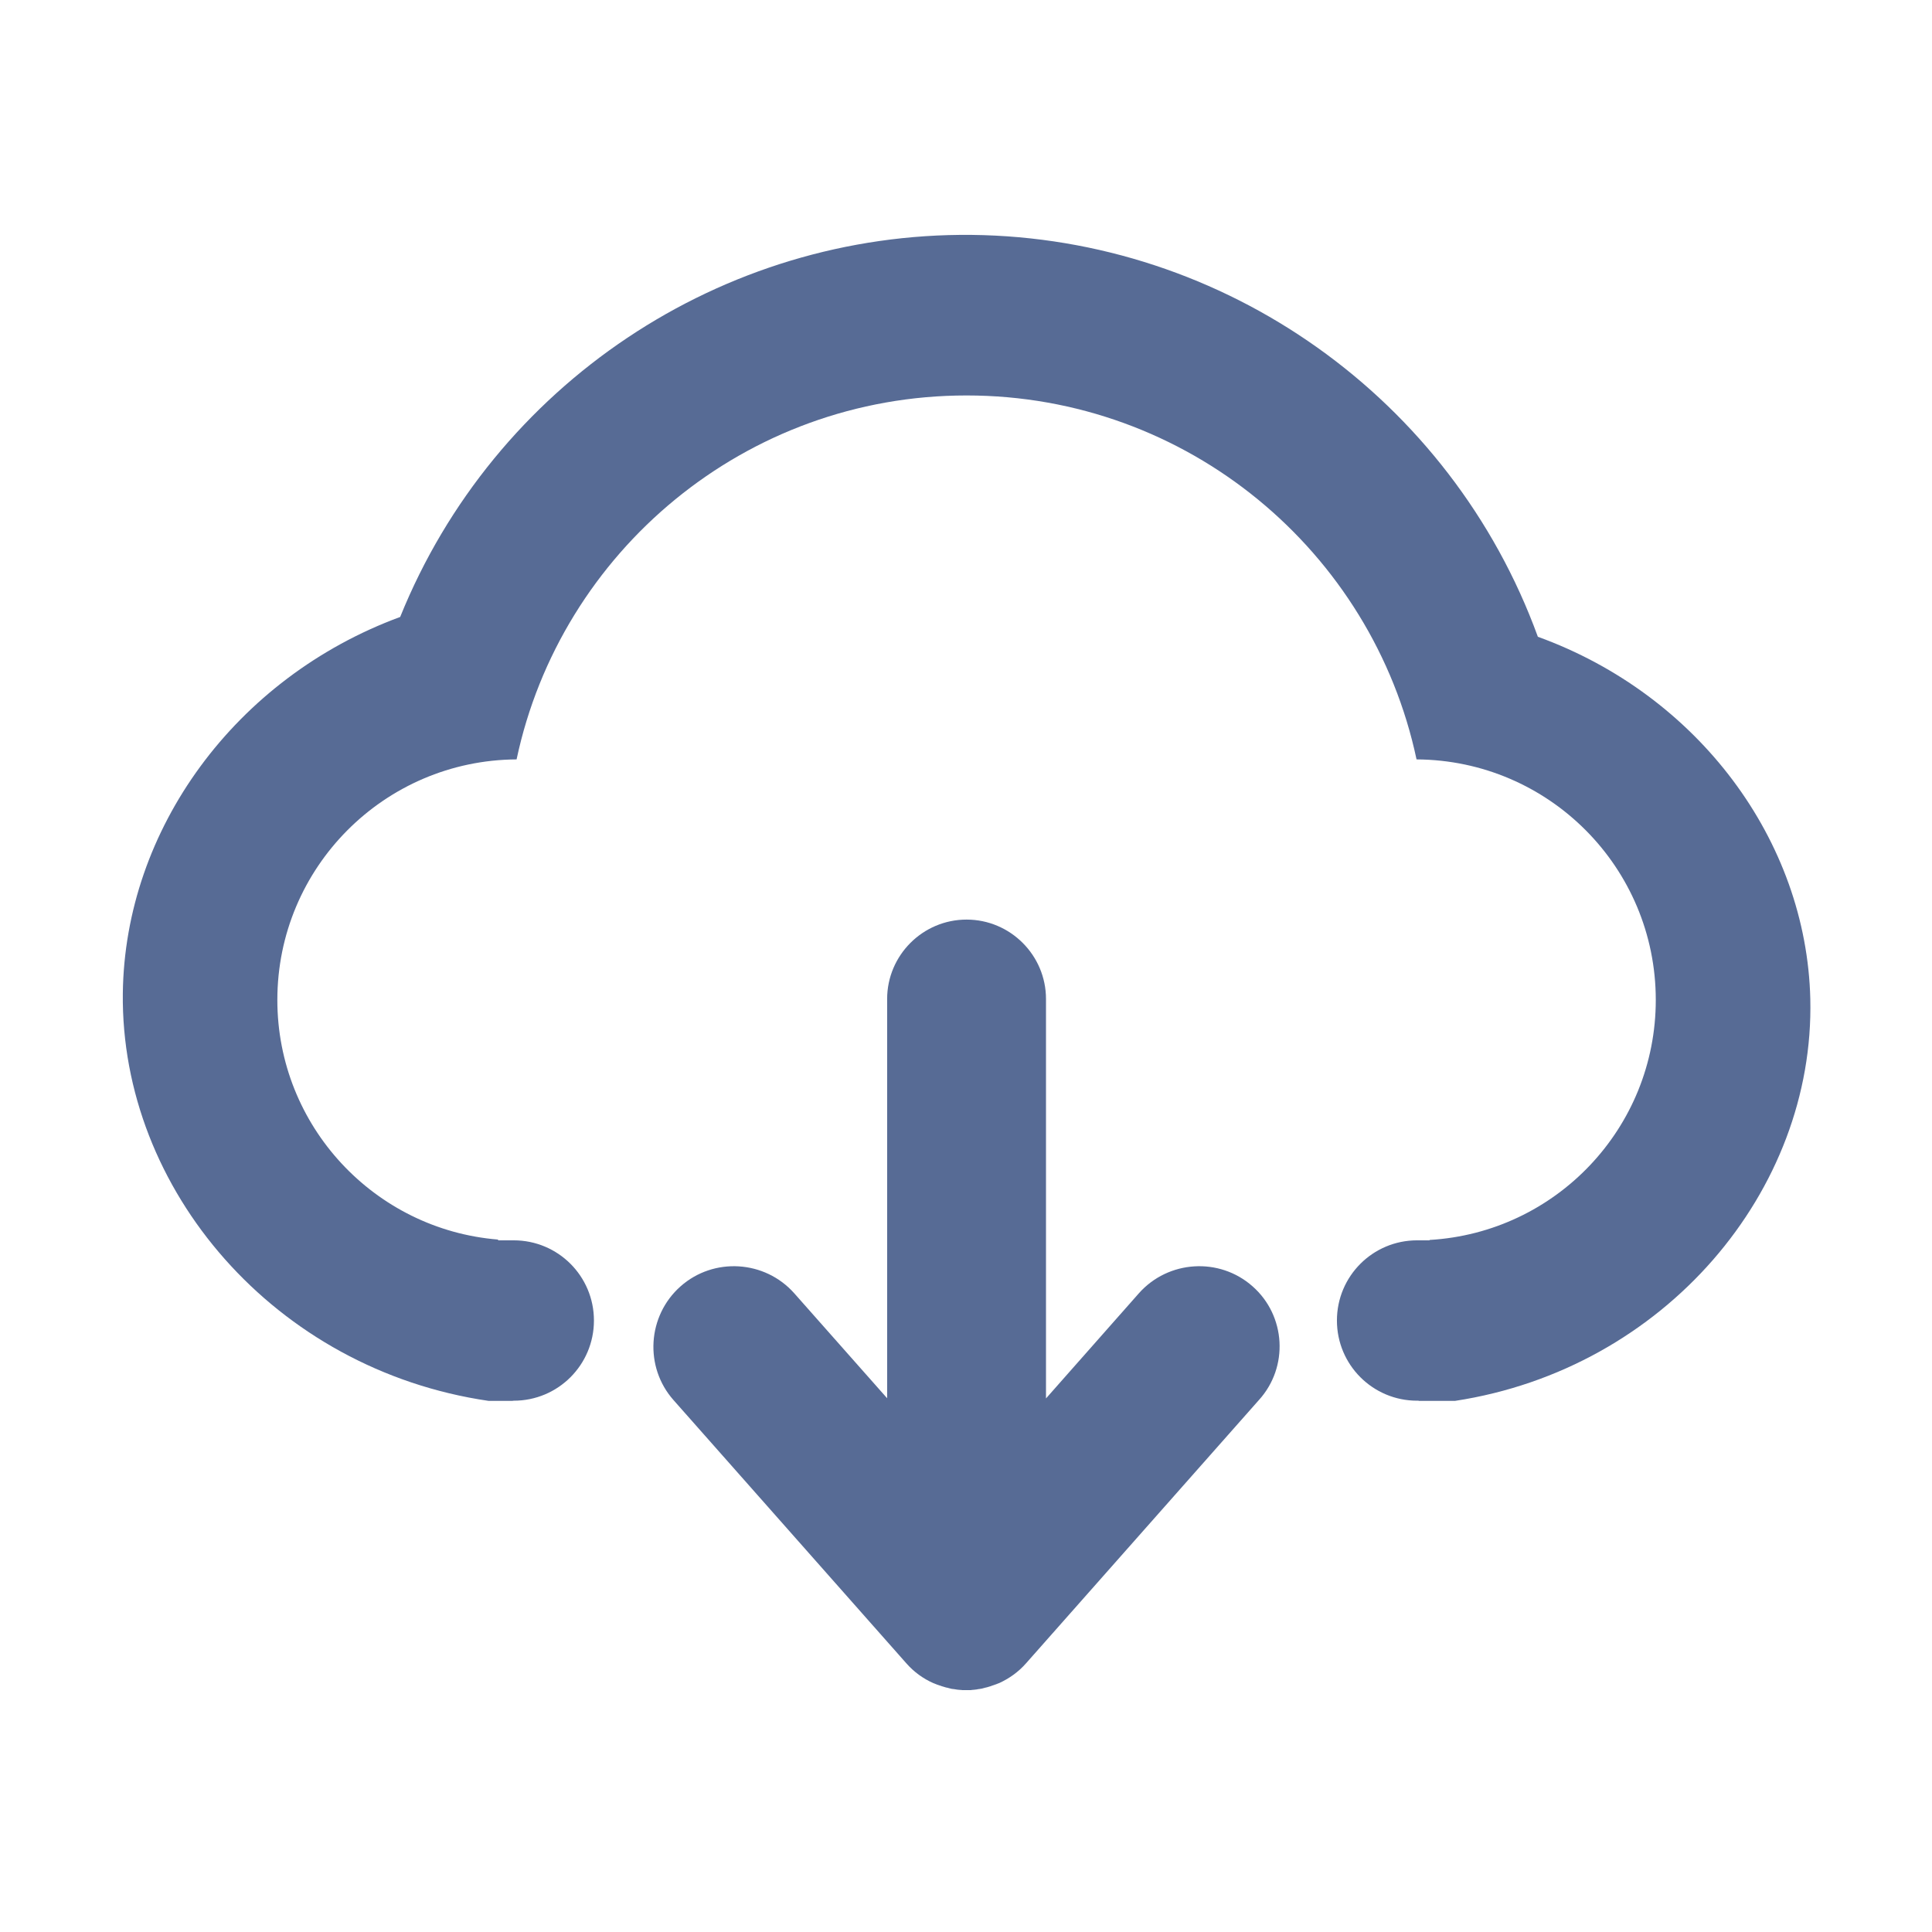 <?xml version="1.0" standalone="no"?><!DOCTYPE svg PUBLIC "-//W3C//DTD SVG 1.1//EN" "http://www.w3.org/Graphics/SVG/1.1/DTD/svg11.dtd"><svg t="1583397735656" class="icon" viewBox="0 0 1024 1024" version="1.1" xmlns="http://www.w3.org/2000/svg" p-id="1912" width="50" height="50" xmlns:xlink="http://www.w3.org/1999/xlink"><defs><style type="text/css"></style></defs><path d="M959.5 529.5c-2-84-59.4-161.2-144.4-192-46-126.4-165.9-211.5-300-213-132.5-1.4-253.2 79.2-303 202.5-87.4 32.2-146 112.6-147 199.5-1.2 104.1 80.7 199.5 193.9 216h12.8v-0.1h0.5c23.5 0 42.5-19 42.5-42.5s-19-42.5-42.5-42.5H264v-0.4c-65.5-5.3-117-60.2-117-127 0-70.2 56.7-127.1 126.8-127.5 23.4-110.2 121.3-192.9 238.5-192.9s215.1 82.7 238.5 192.9c70.1 0.4 126.8 57.3 126.8 127.5 0 67.9-53 123.3-119.9 127.2v0.2h-6.6c-23.5 0-42.5 19-42.5 42.5s19 42.5 42.5 42.5h0.8v0.1h19.3c111.2-17 190.7-111.4 188.3-213z" p-id="1913" fill="#576b95"></path><path d="M663.9 681.8c-17.6-15.6-44.7-13.9-60.3 3.7l-49.2 55.7V529.5c0-23.2-18.9-42.1-42.1-42.1-23.2 0-42.1 18.9-42.1 42.1v211.6L421 685.5c-15.6-17.6-42.7-19.3-60.3-3.7-17.6 15.6-19.3 42.7-3.7 60.3l123.3 139.4c4.1 4.7 9 8.2 14.4 10.6 0.1 0 0.2 0.1 0.3 0.1l1.5 0.6c0.2 0.1 0.4 0.2 0.6 0.2 0.4 0.2 0.8 0.3 1.2 0.4 0.3 0.1 0.6 0.2 0.8 0.3 0.3 0.1 0.7 0.2 1 0.3 0.3 0.1 0.7 0.2 1 0.3 0.3 0.1 0.6 0.2 0.9 0.2 0.4 0.1 0.8 0.2 1.1 0.3 0.3 0.1 0.6 0.1 0.8 0.2 0.4 0.1 0.8 0.2 1.2 0.2 0.3 0 0.5 0.1 0.8 0.1 0.4 0.1 0.8 0.1 1.2 0.2 0.3 0 0.6 0.1 0.8 0.1 0.4 0 0.8 0.1 1.2 0.1 0.3 0 0.6 0 0.9 0.1h4.2c0.3 0 0.6 0 0.9-0.1 0.4 0 0.8-0.1 1.2-0.1 0.3 0 0.6-0.1 0.8-0.1 0.4 0 0.8-0.1 1.2-0.2 0.3 0 0.5-0.1 0.8-0.1 0.4-0.1 0.8-0.1 1.2-0.2 0.3-0.1 0.6-0.1 0.8-0.2 0.4-0.1 0.8-0.2 1.1-0.3 0.3-0.1 0.6-0.1 0.9-0.2 0.3-0.1 0.7-0.2 1-0.3 0.3-0.1 0.7-0.2 1-0.3 0.3-0.1 0.6-0.2 0.8-0.3 0.4-0.1 0.8-0.3 1.2-0.4 0.2-0.1 0.4-0.2 0.6-0.2l1.5-0.6c0.1 0 0.2-0.1 0.3-0.1 5.3-2.4 10.3-5.9 14.4-10.6l123.3-139.4c16-17.6 14.3-44.8-3.3-60.3z" p-id="1914" fill="#576b95"></path></svg>